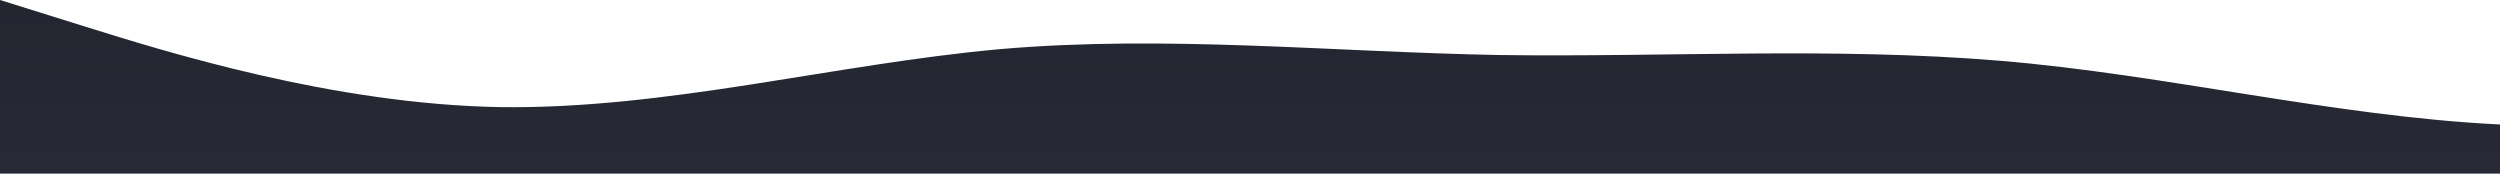 <?xml version="1.0" standalone="no"?>
<svg xmlns:xlink="http://www.w3.org/1999/xlink" id="wave" style="transform:rotate(180deg); transition: 0.3s" viewBox="0 0 1440 100" version="1.1" xmlns="http://www.w3.org/2000/svg"><defs><linearGradient id="sw-gradient-0" x1="0" x2="0" y1="1" y2="0"><stop stop-color="rgba(39, 41, 53, 1)" offset="0%"/><stop stop-color="rgba(35, 37, 47, 1)" offset="100%"/></linearGradient></defs><path style="transform:translate(0, 0px); opacity:1" fill="url(#sw-gradient-0)" d="M0,0L48,15C96,30,192,60,288,61.7C384,63,480,37,576,28.3C672,20,768,30,864,31.7C960,33,1056,27,1152,35C1248,43,1344,67,1440,71.7C1536,77,1632,63,1728,51.7C1824,40,1920,30,2016,23.3C2112,17,2208,13,2304,15C2400,17,2496,23,2592,28.3C2688,33,2784,37,2880,35C2976,33,3072,27,3168,25C3264,23,3360,27,3456,33.3C3552,40,3648,50,3744,51.7C3840,53,3936,47,4032,48.3C4128,50,4224,60,4320,65C4416,70,4512,70,4608,61.7C4704,53,4800,37,4896,31.7C4992,27,5088,33,5184,33.3C5280,33,5376,27,5472,23.3C5568,20,5664,20,5760,31.7C5856,43,5952,67,6048,63.3C6144,60,6240,30,6336,15C6432,0,6528,0,6624,10C6720,20,6816,40,6864,50L6912,60L6912,100L6864,100C6816,100,6720,100,6624,100C6528,100,6432,100,6336,100C6240,100,6144,100,6048,100C5952,100,5856,100,5760,100C5664,100,5568,100,5472,100C5376,100,5280,100,5184,100C5088,100,4992,100,4896,100C4800,100,4704,100,4608,100C4512,100,4416,100,4320,100C4224,100,4128,100,4032,100C3936,100,3840,100,3744,100C3648,100,3552,100,3456,100C3360,100,3264,100,3168,100C3072,100,2976,100,2880,100C2784,100,2688,100,2592,100C2496,100,2400,100,2304,100C2208,100,2112,100,2016,100C1920,100,1824,100,1728,100C1632,100,1536,100,1440,100C1344,100,1248,100,1152,100C1056,100,960,100,864,100C768,100,672,100,576,100C480,100,384,100,288,100C192,100,96,100,48,100L0,100Z"/></svg>